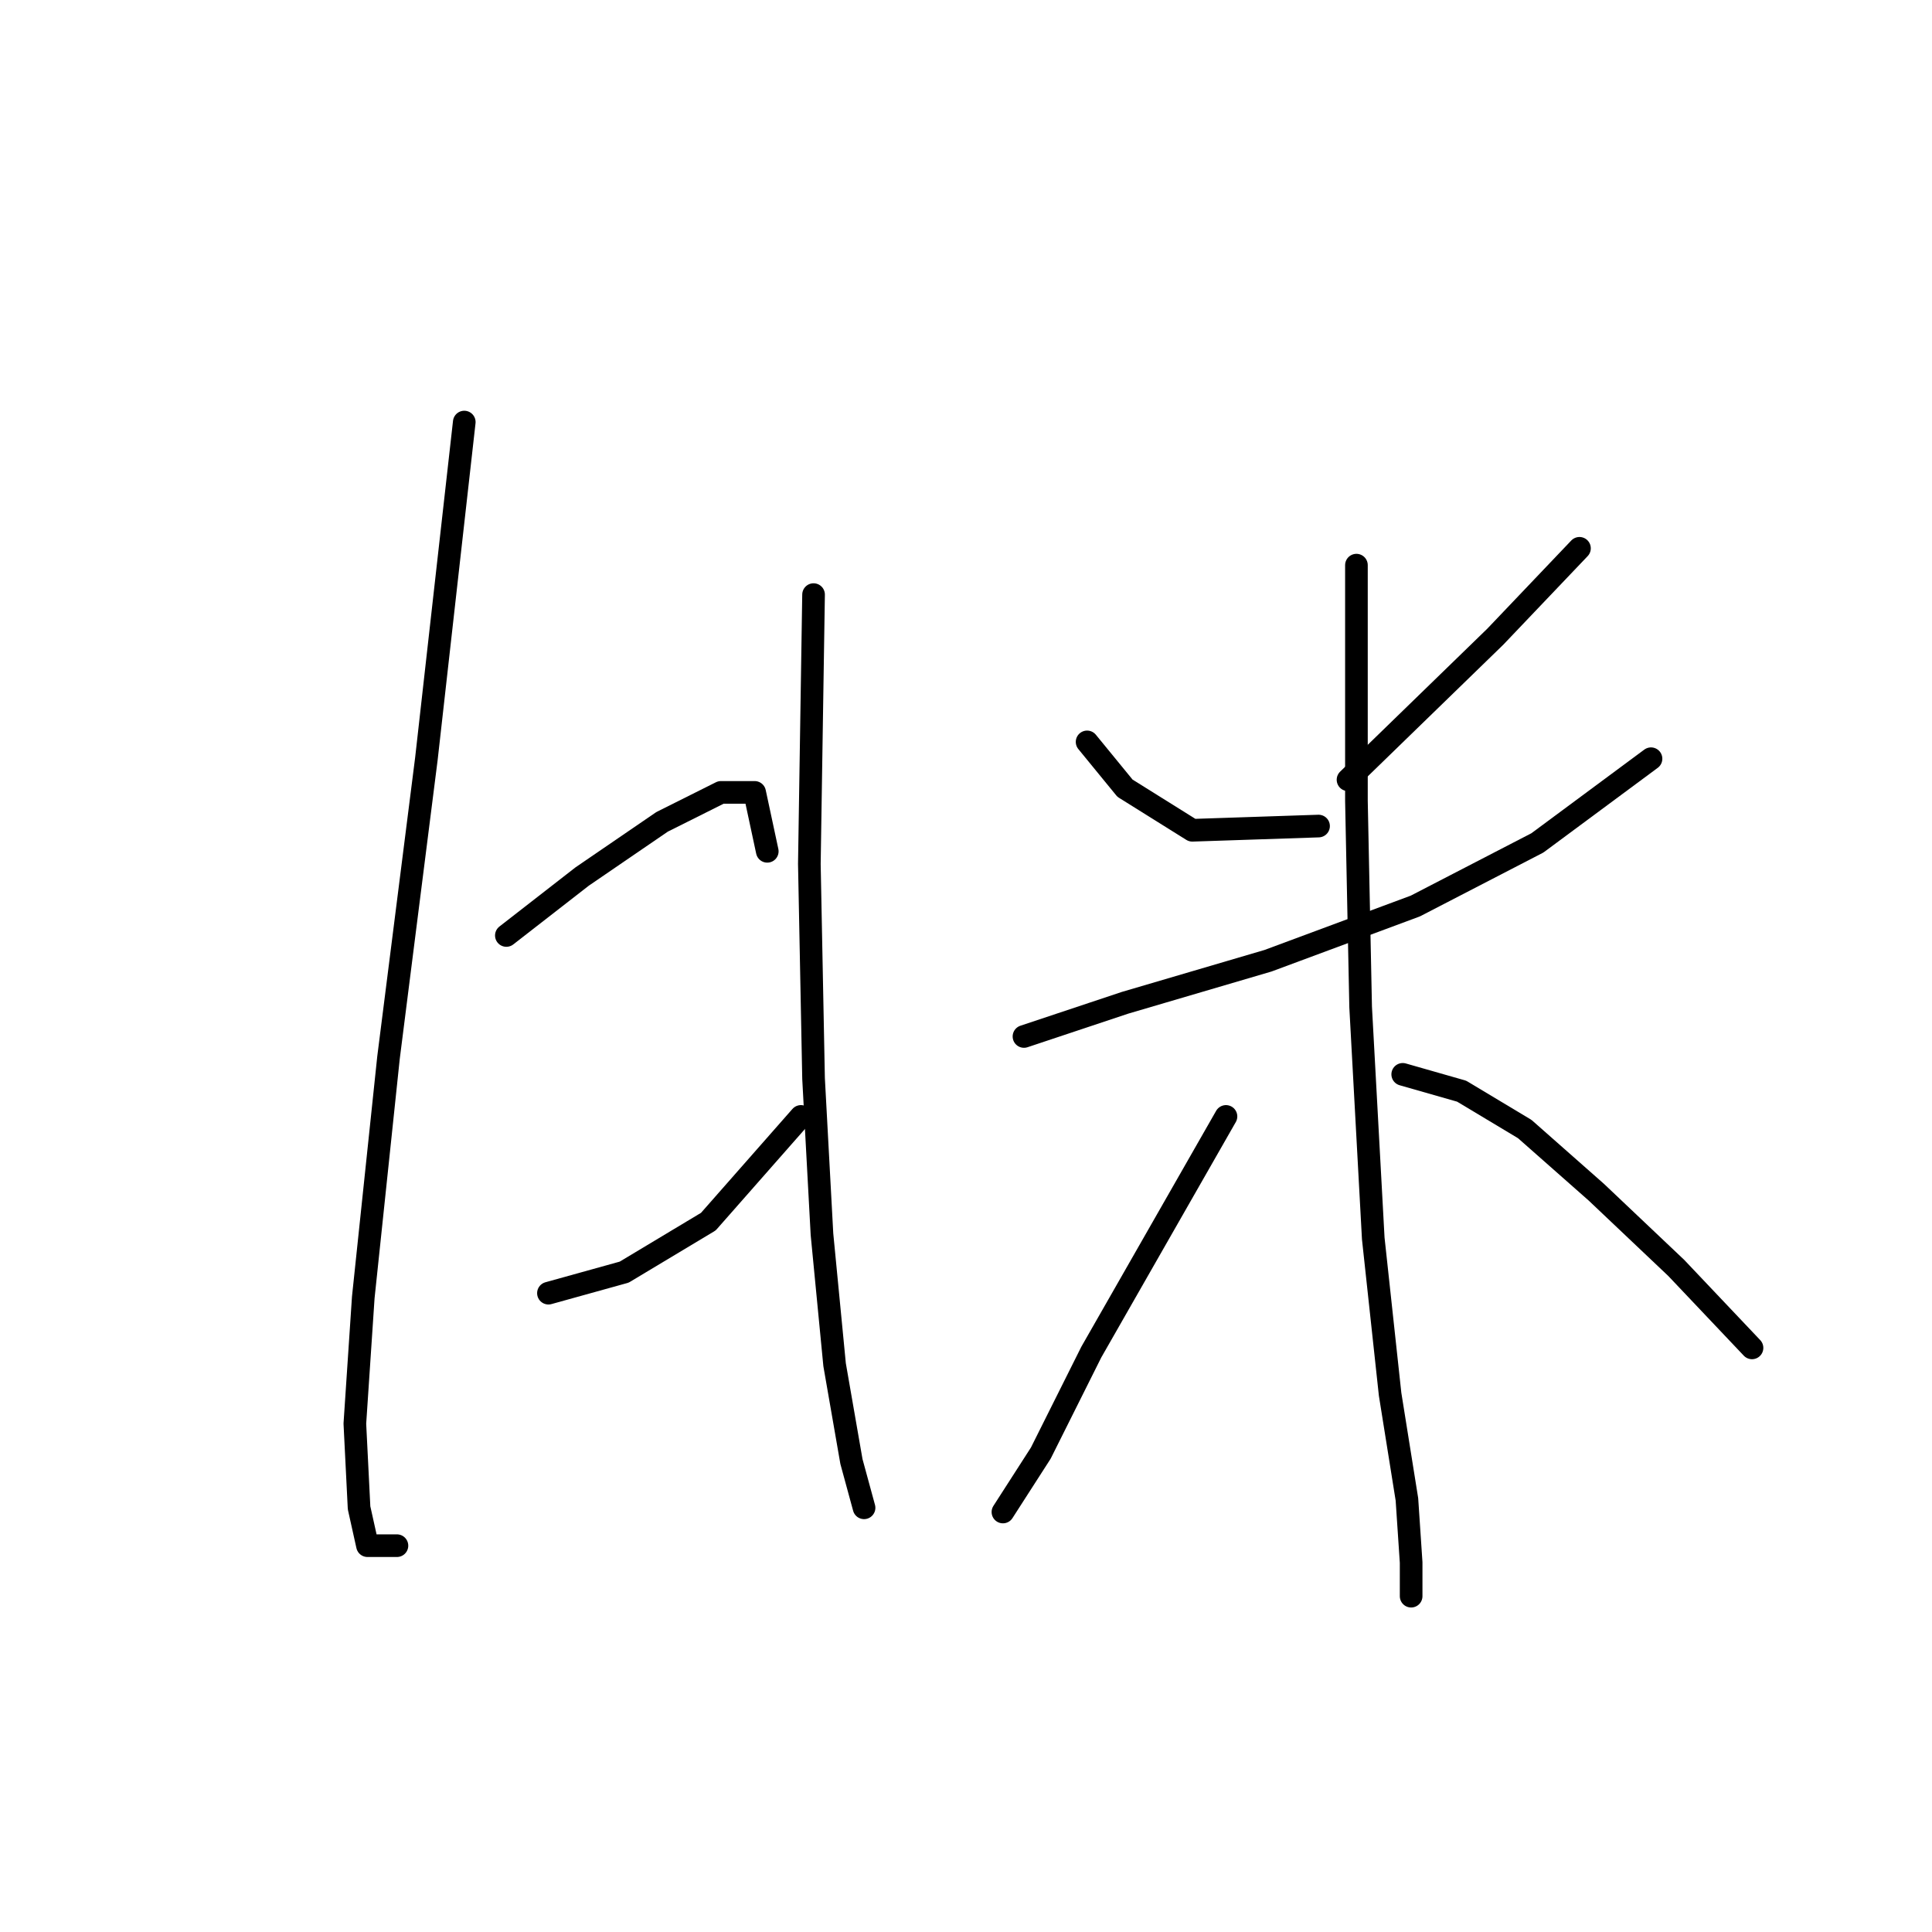<?xml version="1.0" standalone="no"?>
    <svg width="256" height="256" xmlns="http://www.w3.org/2000/svg" version="1.1">
    <polyline stroke="black" stroke-width="3" stroke-linecap="round" fill="transparent" stroke-linejoin="round" points="61.518 55.926 56.5 100.535 51.481 140.126 48.136 171.911 47.02 188.639 47.578 199.792 48.693 204.81 52.597 204.81 52.597 204.81 " />
        <polyline stroke="black" stroke-width="3" stroke-linecap="round" fill="transparent" stroke-linejoin="round" points="67.095 123.955 77.132 116.149 87.727 108.9 95.533 104.996 99.994 104.996 101.667 112.803 101.667 112.803 " />
        <polyline stroke="black" stroke-width="3" stroke-linecap="round" fill="transparent" stroke-linejoin="round" points="72.671 171.353 82.708 168.565 93.86 161.873 106.128 147.933 106.128 147.933 " />
        <polyline stroke="black" stroke-width="3" stroke-linecap="round" fill="transparent" stroke-linejoin="round" points="107.801 78.788 107.243 114.476 107.801 142.914 108.916 163.546 110.589 180.833 112.82 193.658 114.492 199.792 114.492 199.792 " />
        <polyline stroke="black" stroke-width="3" stroke-linecap="round" fill="transparent" stroke-linejoin="round" points="144.046 98.305 149.065 104.439 157.987 110.015 174.715 109.457 174.715 109.457 " />
        <polyline stroke="black" stroke-width="3" stroke-linecap="round" fill="transparent" stroke-linejoin="round" points="209.288 72.654 198.135 84.364 178.619 103.323 178.619 103.323 " />
        <polyline stroke="black" stroke-width="3" stroke-linecap="round" fill="transparent" stroke-linejoin="round" points="135.682 137.338 149.065 132.877 168.024 127.301 187.541 120.052 203.712 111.688 218.767 100.535 218.767 100.535 " />
        <polyline stroke="black" stroke-width="3" stroke-linecap="round" fill="transparent" stroke-linejoin="round" points="179.734 74.885 179.734 106.111 180.292 133.435 181.964 164.104 184.195 184.736 186.425 198.676 186.983 207.041 186.983 211.502 186.983 211.502 " />
        <polyline stroke="black" stroke-width="3" stroke-linecap="round" fill="transparent" stroke-linejoin="round" points="162.448 147.933 153.526 163.546 144.604 179.16 137.912 192.543 132.894 200.349 132.894 200.349 " />
        <polyline stroke="black" stroke-width="3" stroke-linecap="round" fill="transparent" stroke-linejoin="round" points="185.868 142.357 193.675 144.587 202.039 149.606 211.518 157.97 222.113 168.007 232.15 178.602 232.15 178.602 " />
        </svg>